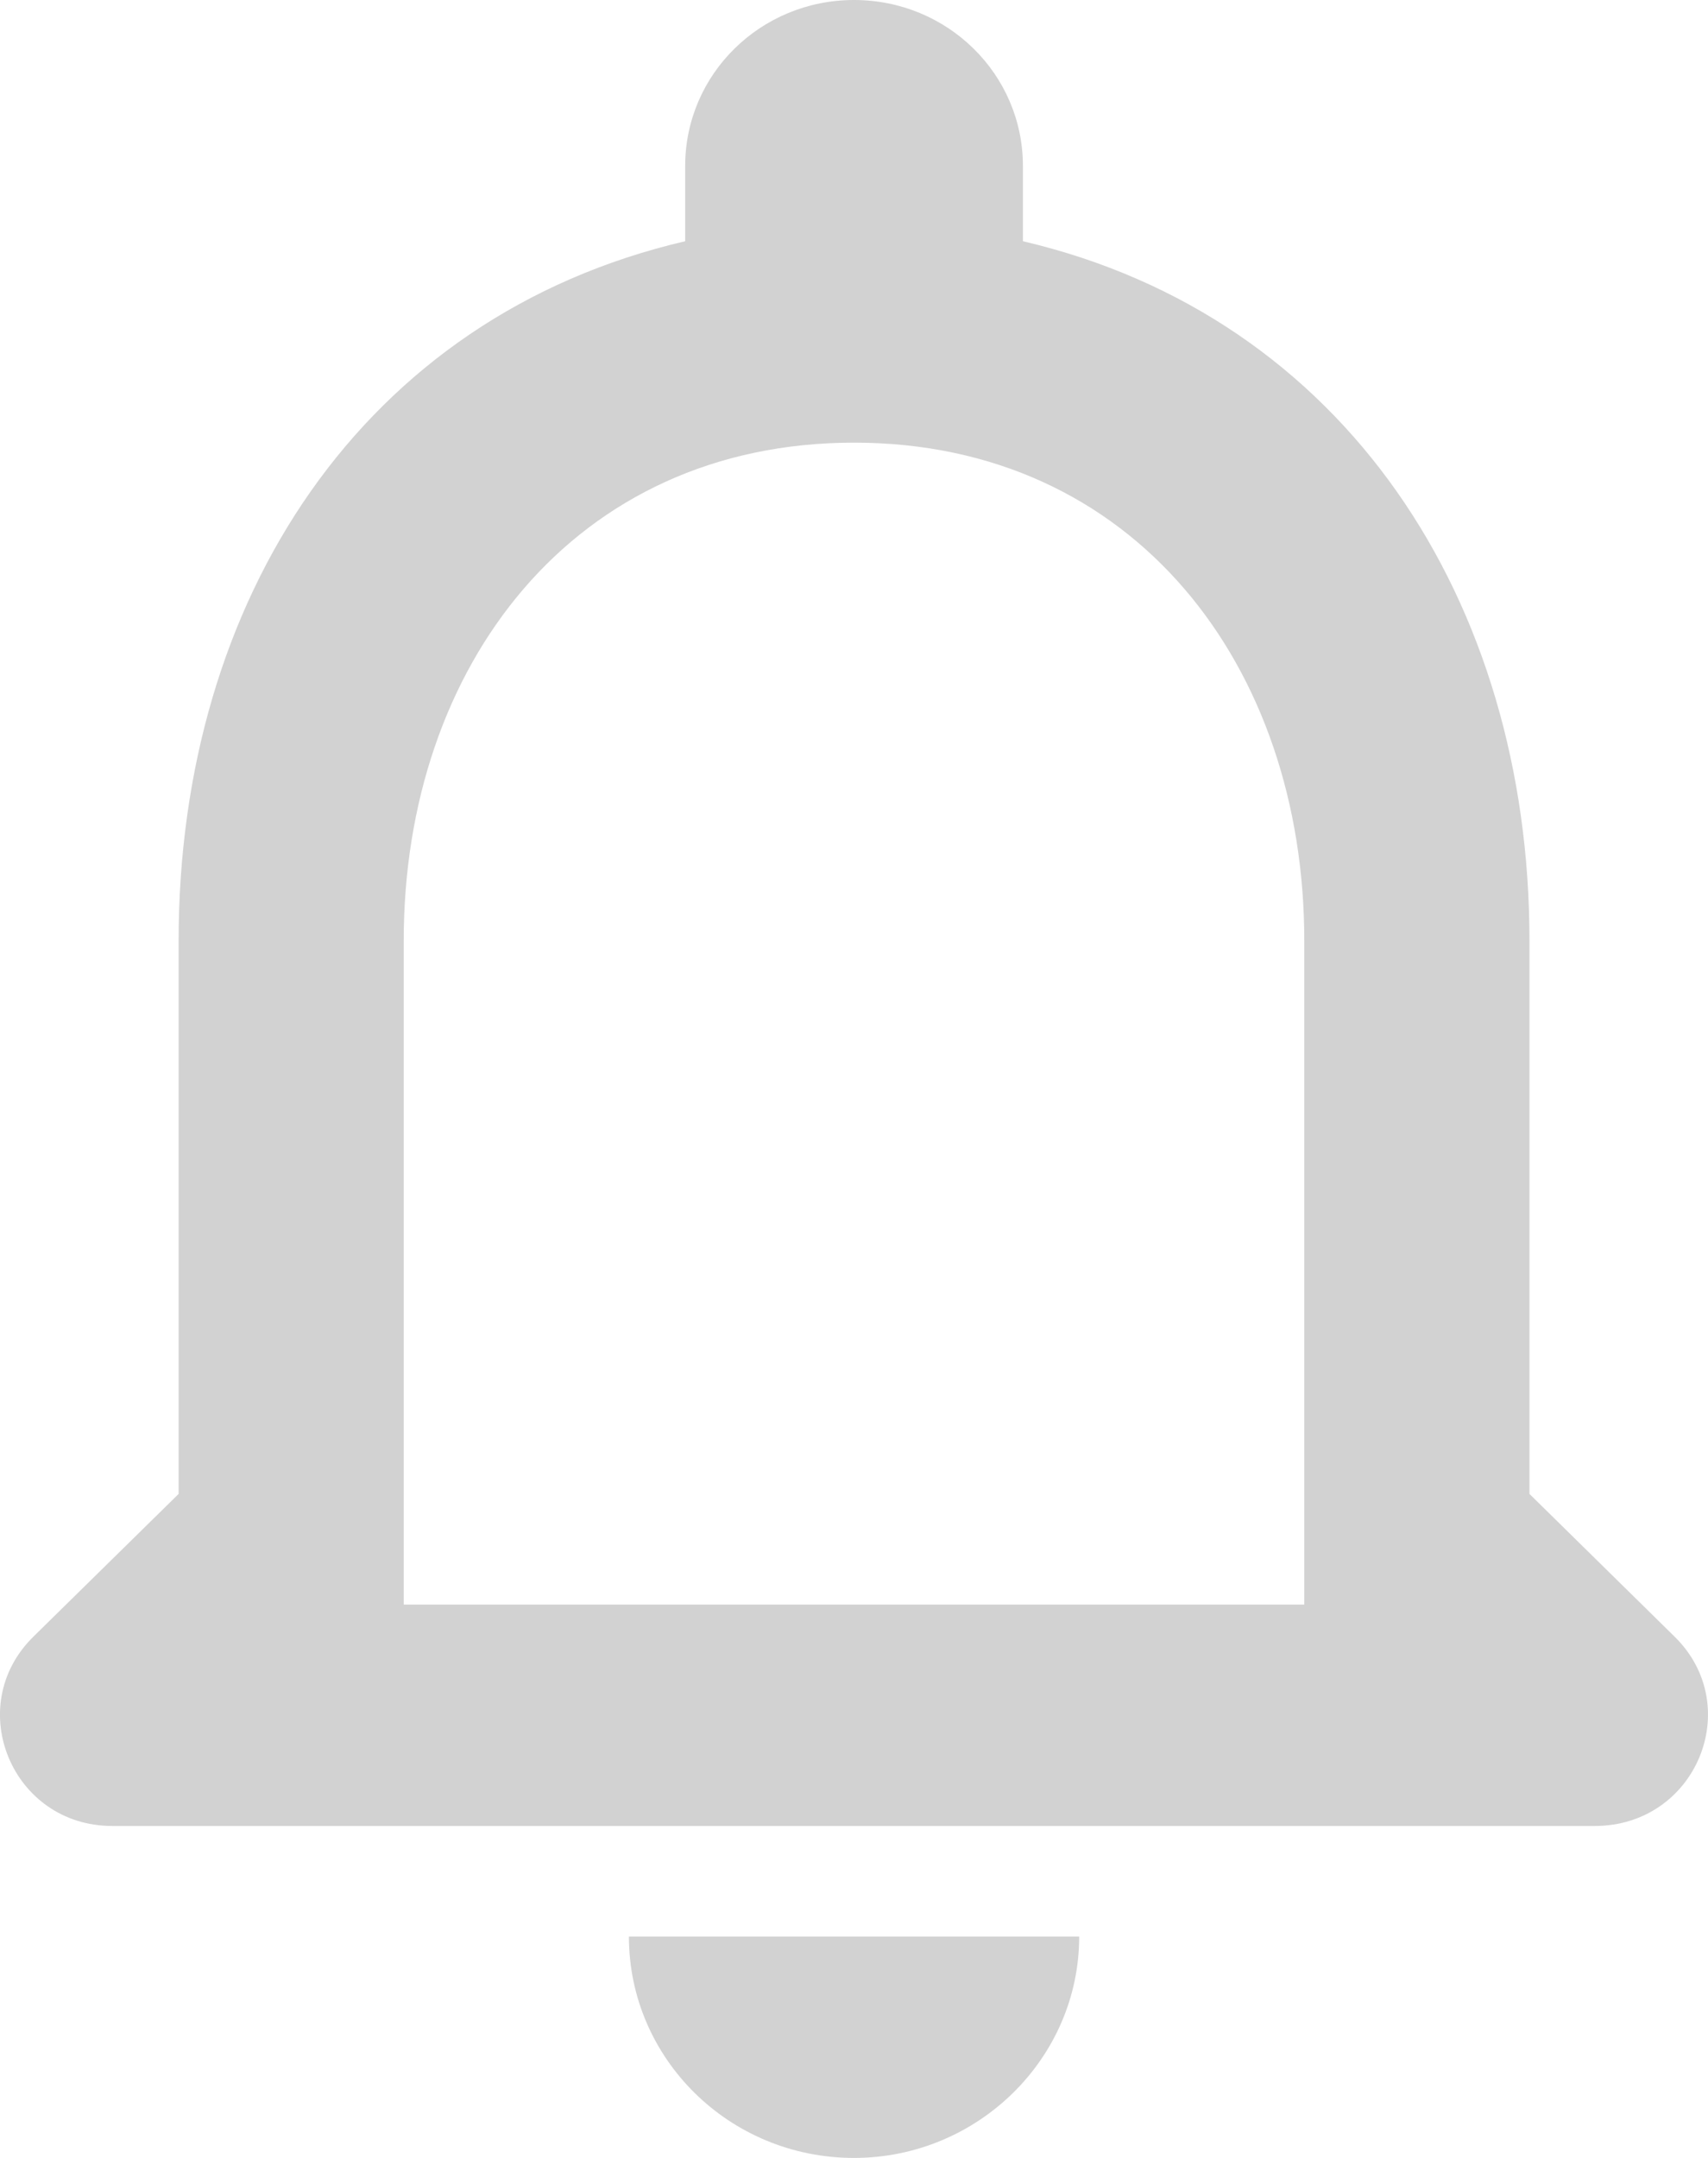<svg width="19" height="24" viewBox="0 0 19 24" fill="none" xmlns="http://www.w3.org/2000/svg">
<path d="M18.629 18.203L17.014 16.615V10.461C17.014 6.683 14.96 3.52 11.379 2.683V1.846C11.379 0.825 10.54 0 9.5 0C8.461 0 7.622 0.825 7.622 1.846V2.683C4.028 3.52 1.987 6.671 1.987 10.461V16.615L0.371 18.203C-0.418 18.979 0.133 20.308 1.248 20.308H17.74C18.867 20.308 19.418 18.979 18.629 18.203ZM14.509 17.846H4.491V10.461C4.491 7.409 6.382 4.923 9.5 4.923C12.618 4.923 14.509 7.409 14.509 10.461V17.846ZM9.5 24C10.878 24 12.005 22.892 12.005 21.538H6.996C6.996 22.892 8.11 24 9.5 24Z" fill="#D2D2D2"/>
</svg>
